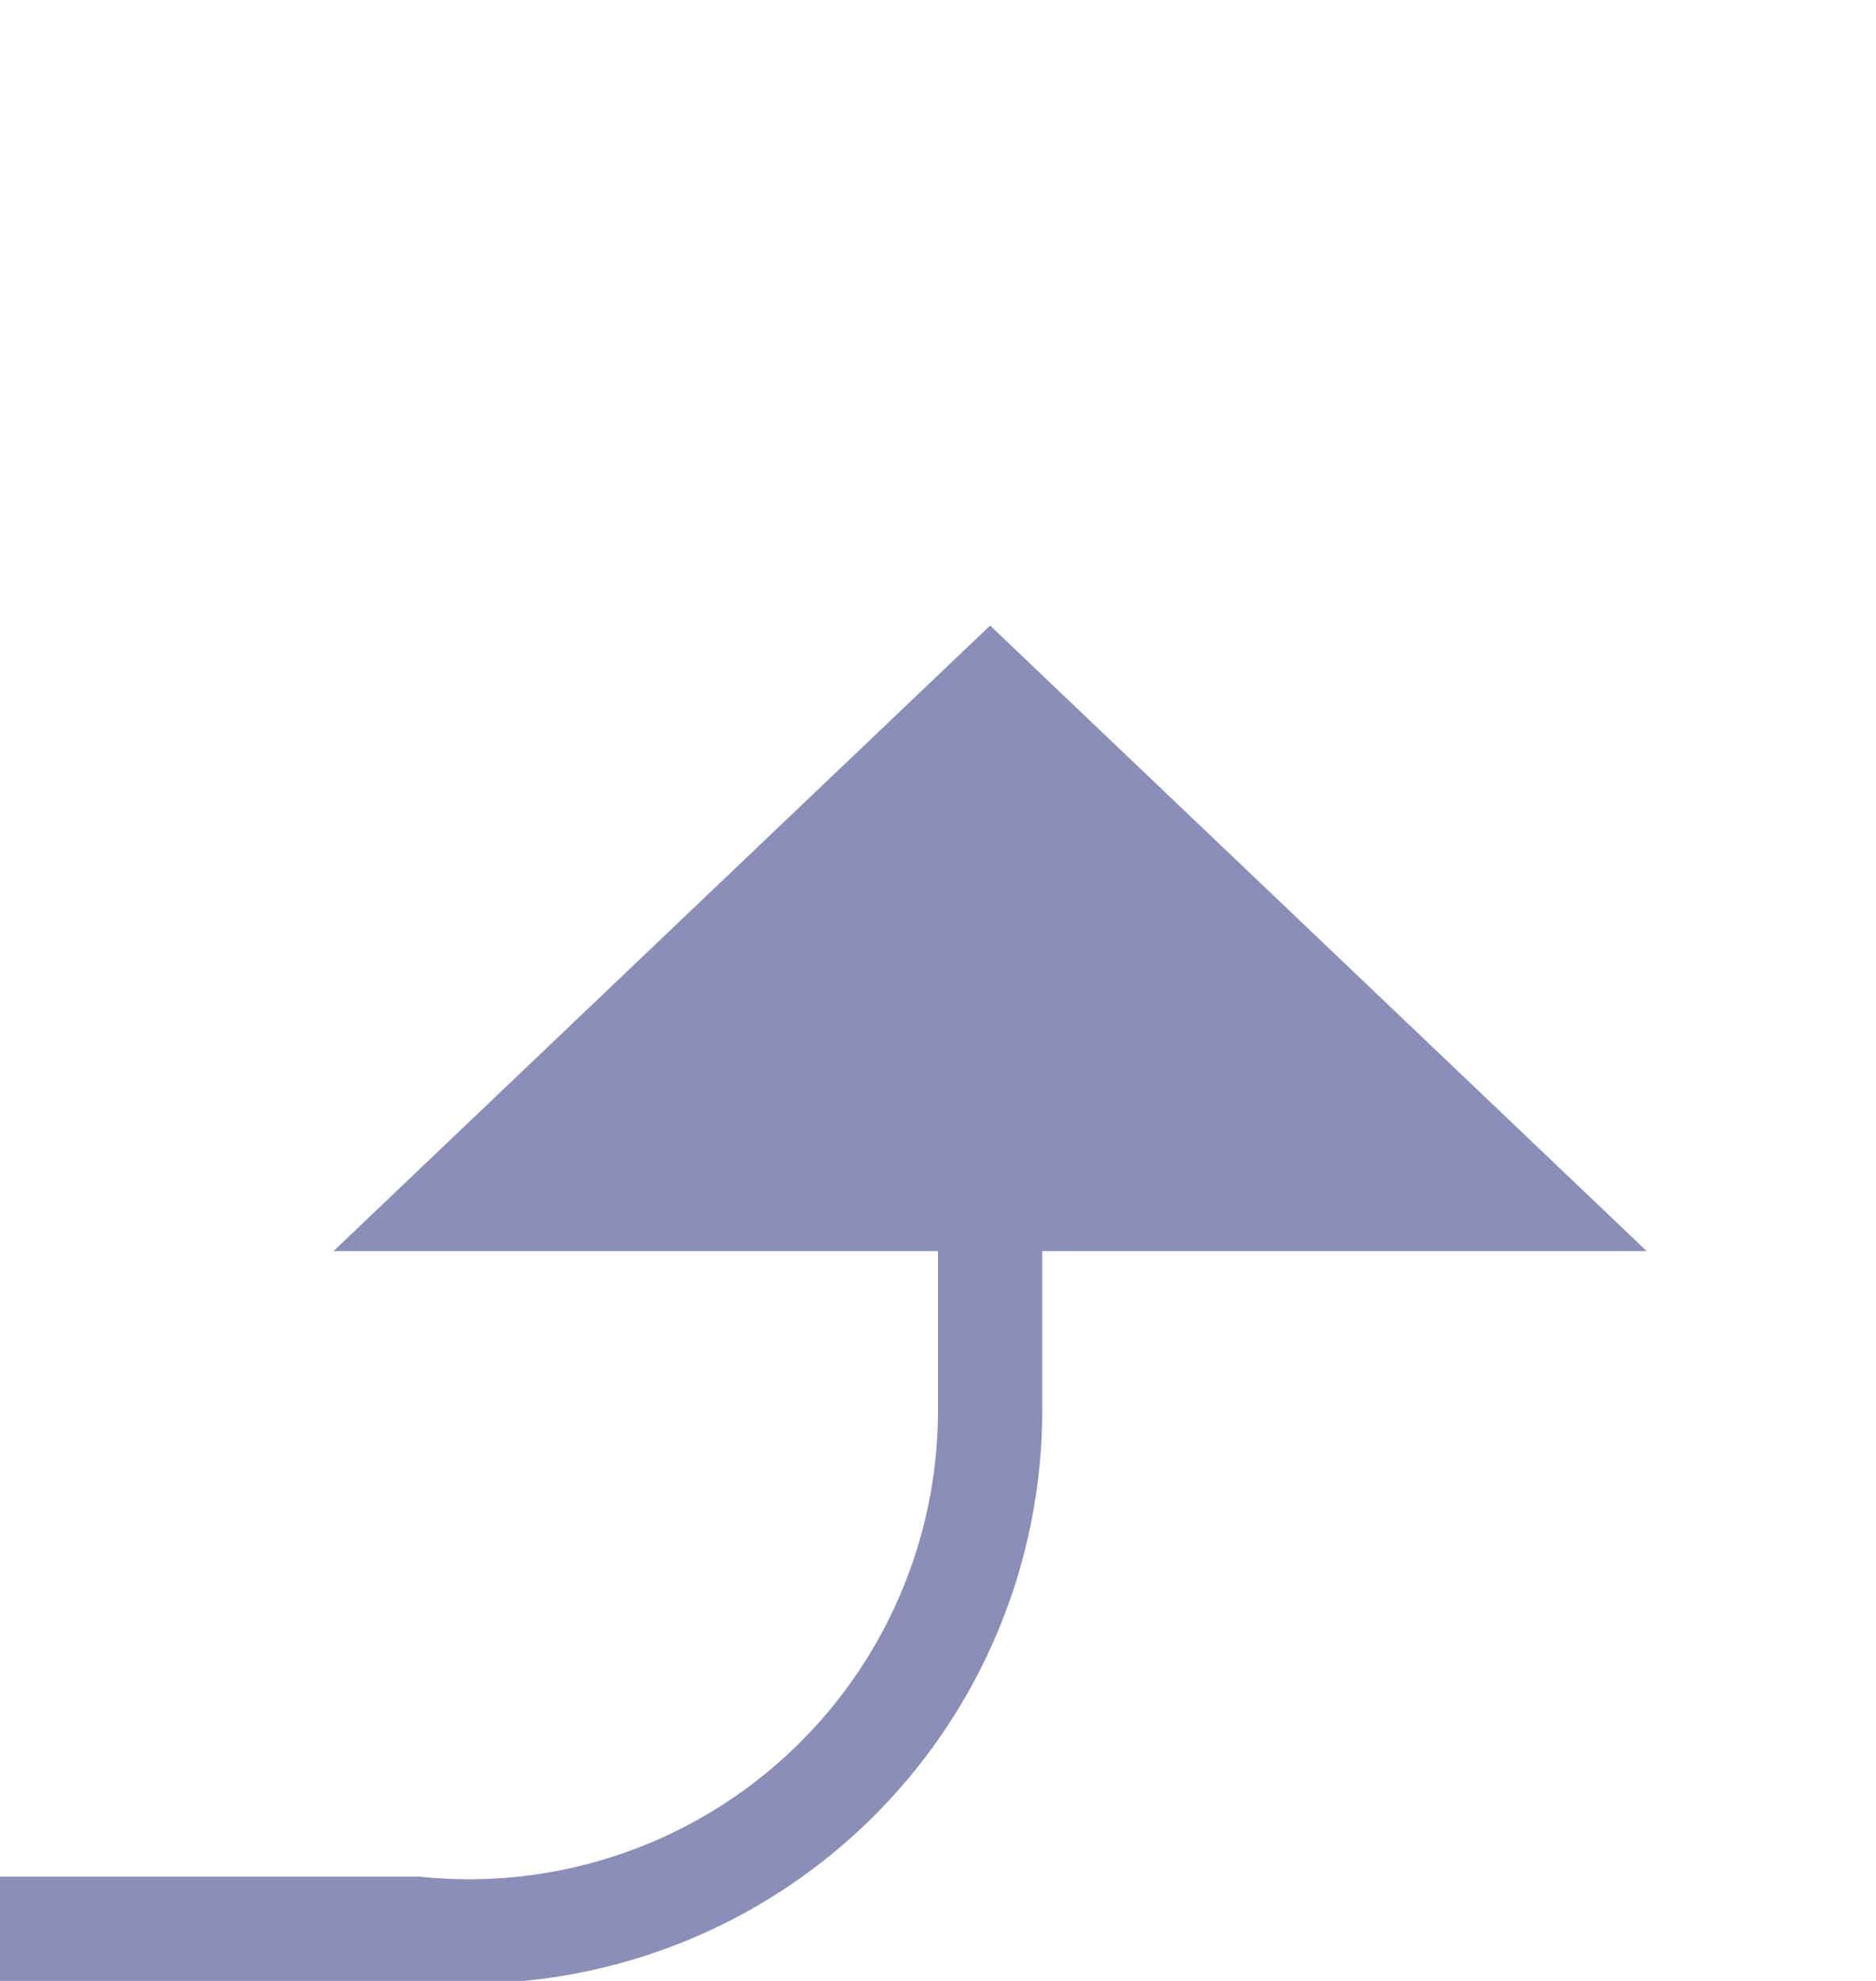 ﻿<?xml version="1.0" encoding="utf-8"?>
<svg version="1.1" xmlns:xlink="http://www.w3.org/1999/xlink" width="18px" height="19px" preserveAspectRatio="xMidYMin meet" viewBox="425 792  16 19" xmlns="http://www.w3.org/2000/svg">
  <path d="M 76.5 891  L 76.5 815  A 5 5 0 0 1 81.5 810.5 L 428 810.5  A 5 5 0 0 0 433.5 805.5 L 433.5 803  " stroke-width="1" stroke="#8b8eb7" fill="none" />
  <path d="M 439.8 804  L 433.5 798  L 427.2 804  L 439.8 804  Z " fill-rule="nonzero" fill="#8b8eb7" stroke="none" />
</svg>
